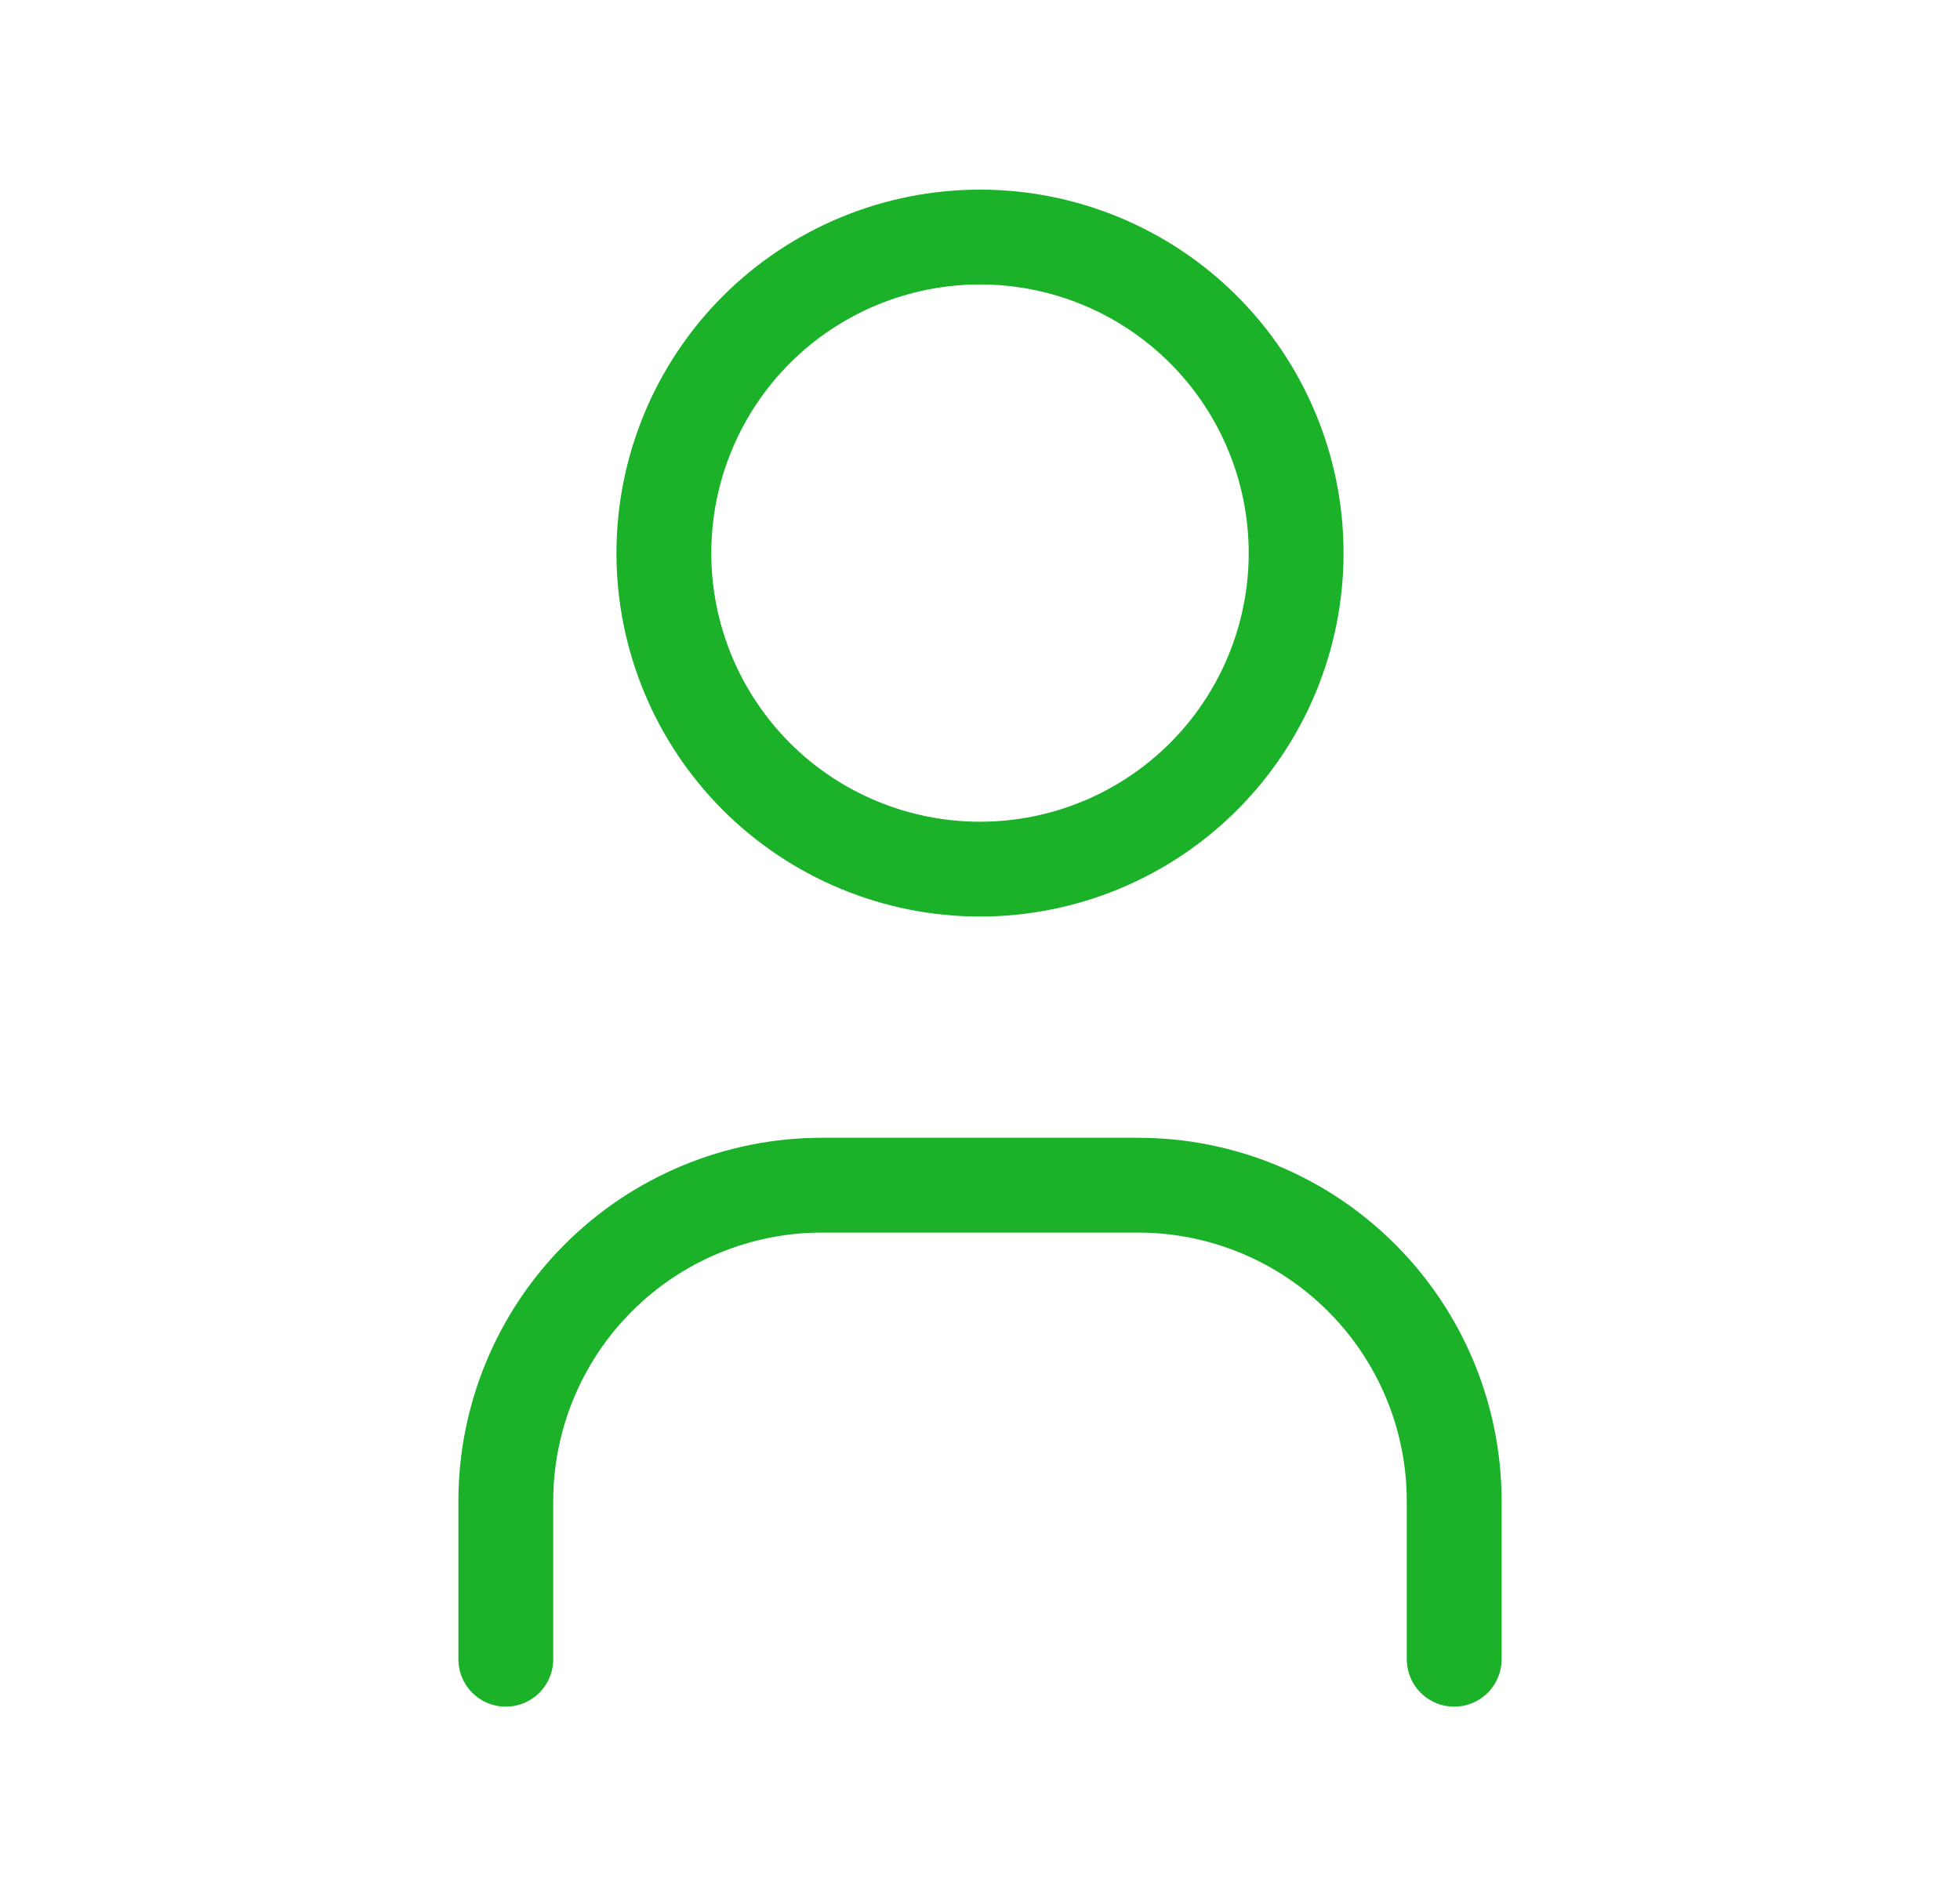 <svg xmlns="http://www.w3.org/2000/svg" width="31" height="30" viewBox="0 0 31 30" fill="none">
  <g clip-path="url(#clip0_242_17551)">
    <path d="M10.5 8.75C10.5 10.076 11.027 11.348 11.964 12.286C12.902 13.223 14.174 13.75 15.5 13.75C16.826 13.75 18.098 13.223 19.035 12.286C19.973 11.348 20.5 10.076 20.5 8.75C20.5 7.424 19.973 6.152 19.035 5.214C18.098 4.277 16.826 3.75 15.5 3.75C14.174 3.75 12.902 4.277 11.964 5.214C11.027 6.152 10.5 7.424 10.5 8.75Z" stroke="#1BB129" stroke-width="1.5" stroke-linecap="round" stroke-linejoin="round"/>
    <path d="M8 26.25V23.75C8 22.424 8.527 21.152 9.464 20.215C10.402 19.277 11.674 18.75 13 18.75H18C19.326 18.75 20.598 19.277 21.535 20.215C22.473 21.152 23 22.424 23 23.75V26.25" stroke="#1BB129" stroke-width="1.5" stroke-linecap="round" stroke-linejoin="round"/>
  </g>
  <defs>
    <clipPath id="clip0_242_17551">
      <rect width="30" height="30" fill="white" transform="translate(0.5)"/>
    </clipPath>
  </defs>
</svg>
